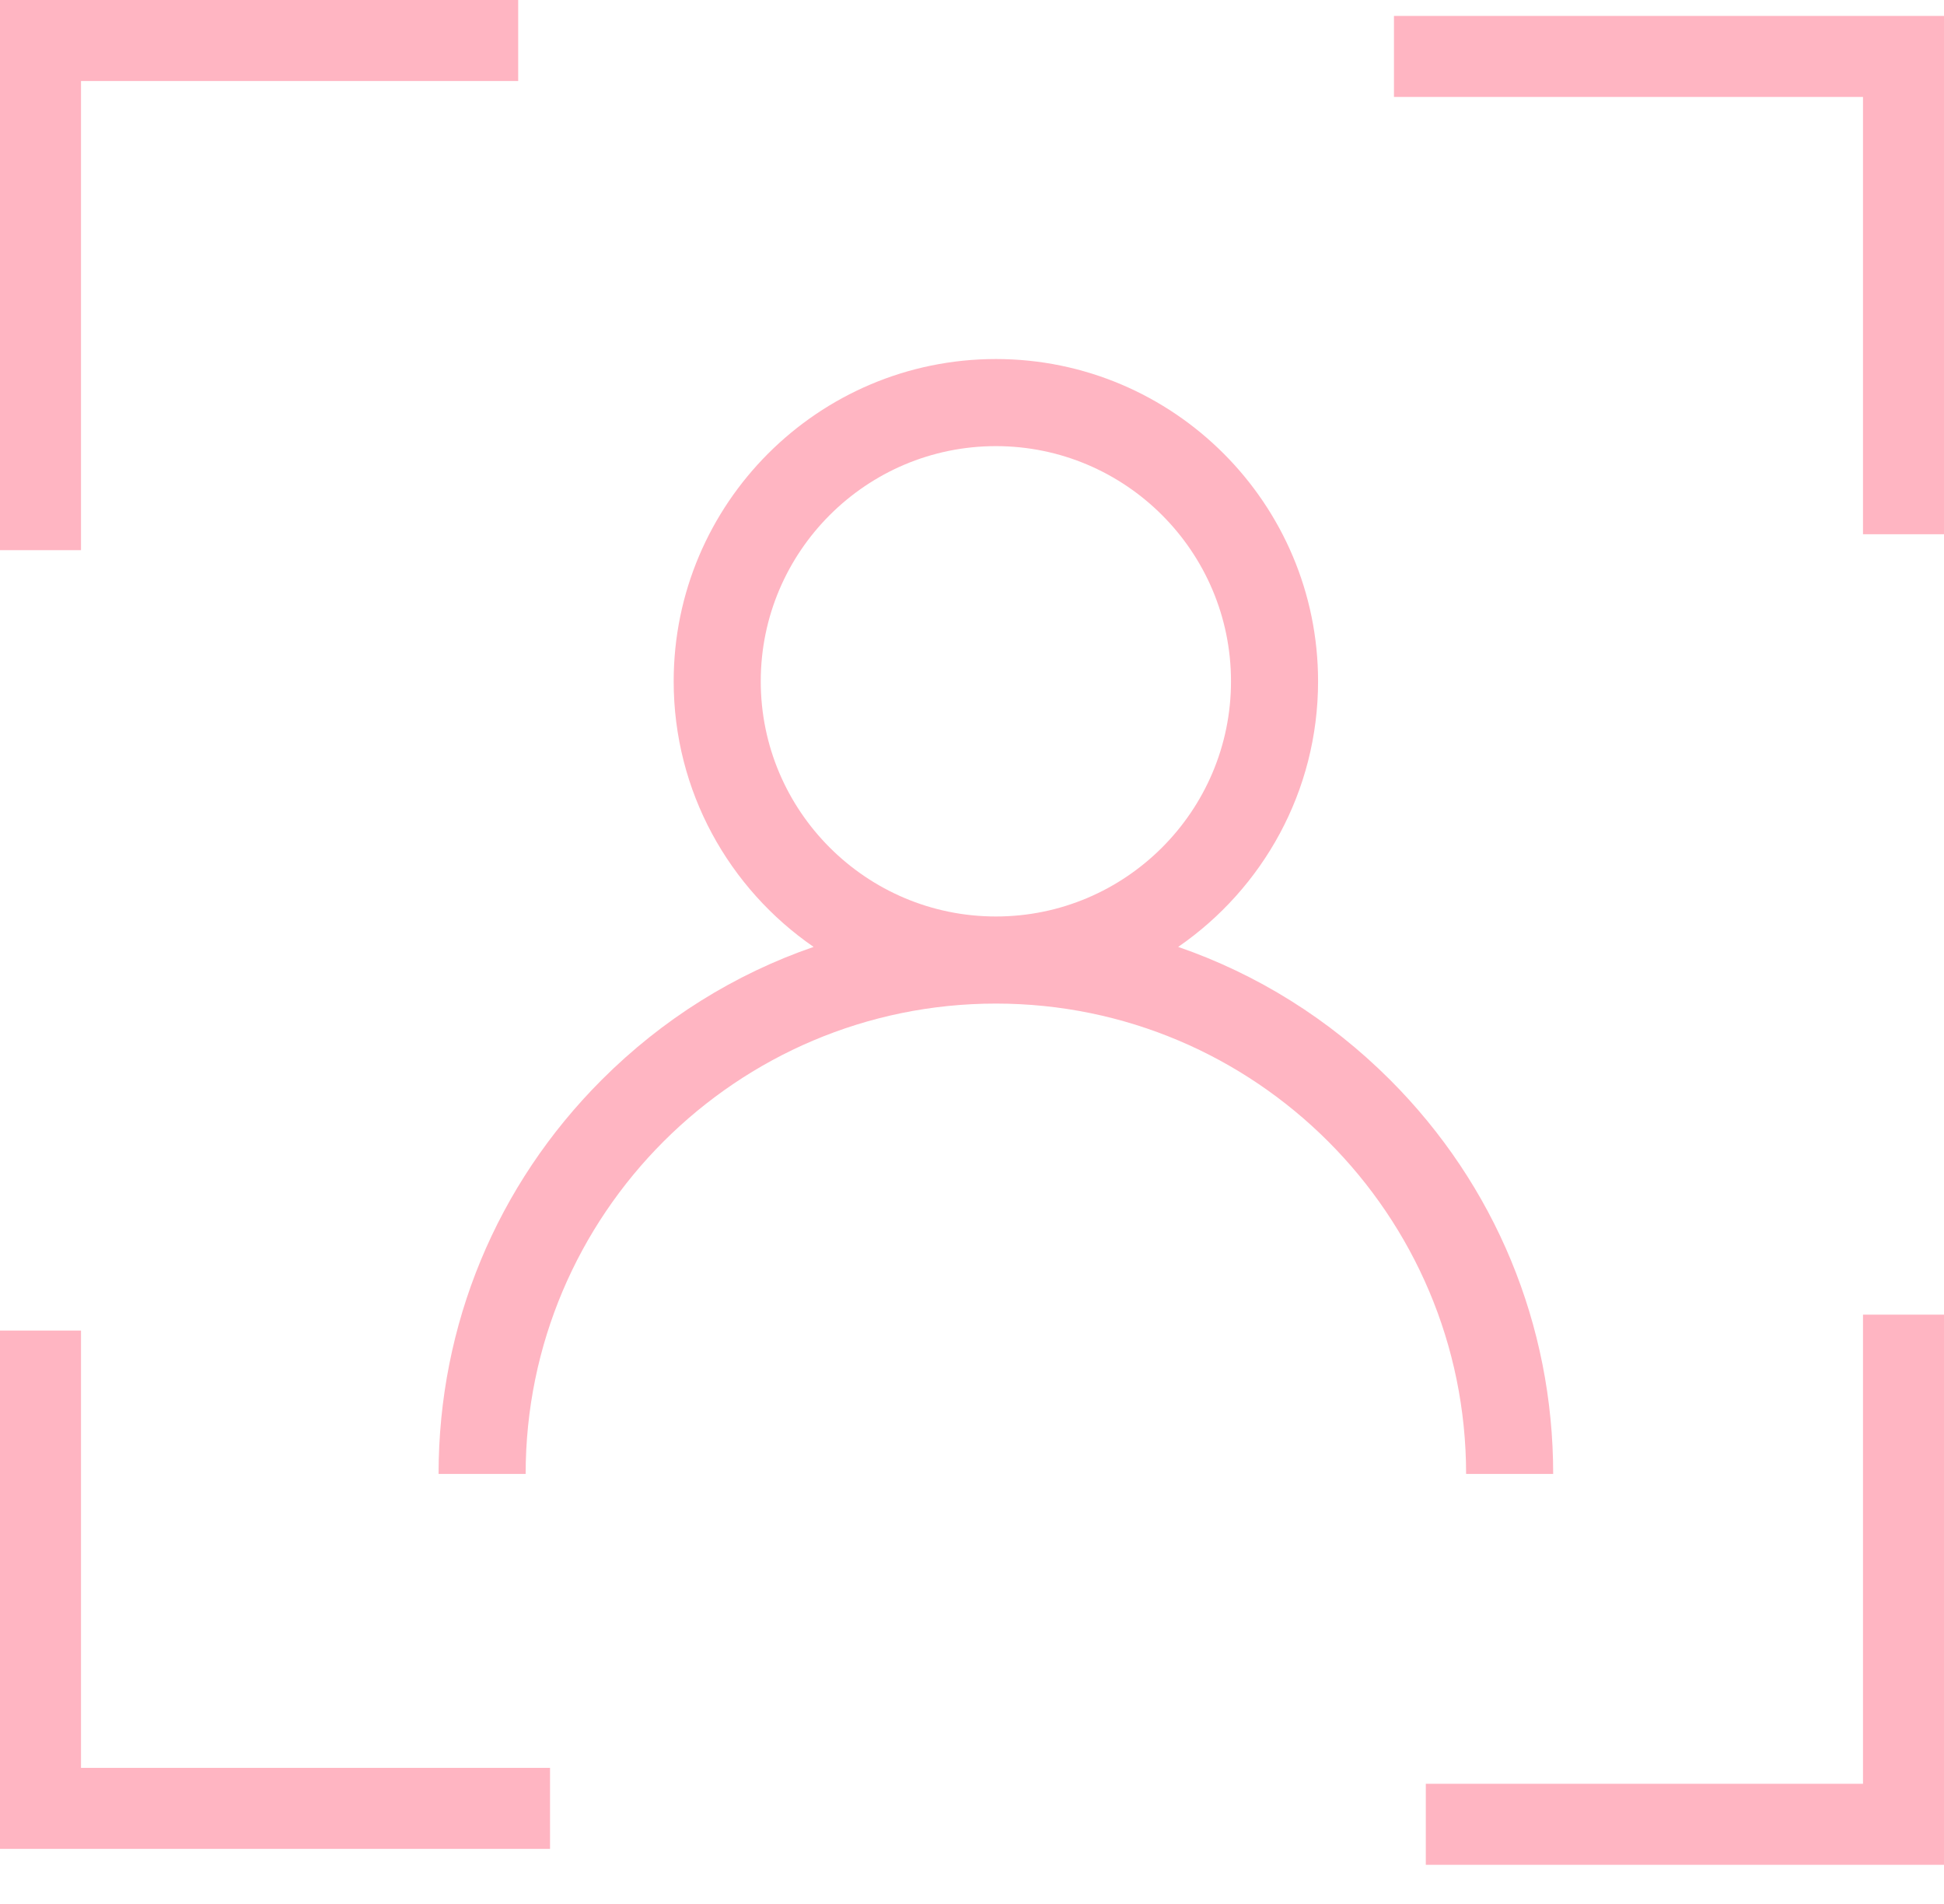 <svg width="48" height="47" viewBox="0 0 48 47" fill="none" xmlns="http://www.w3.org/2000/svg">
<path d="M34.32 26.654C32.821 25.156 31.037 24.046 29.091 23.375C31.176 21.939 32.545 19.536 32.545 16.819C32.545 12.432 28.976 8.863 24.59 8.863C20.203 8.863 16.634 12.432 16.634 16.819C16.634 19.536 18.004 21.939 20.089 23.375C18.142 24.046 16.358 25.156 14.86 26.654C12.26 29.253 10.829 32.709 10.829 36.385H12.979C12.979 29.983 18.188 24.774 24.59 24.774C30.992 24.774 36.2 29.983 36.2 36.385H38.35C38.35 32.709 36.919 29.253 34.32 26.654ZM24.59 22.624C21.389 22.624 18.784 20.02 18.784 16.819C18.784 13.618 21.389 11.013 24.59 11.013C27.791 11.013 30.395 13.618 30.395 16.819C30.395 20.02 27.791 22.624 24.59 22.624Z" fill="#FFB5C2"/>
<path fill-rule="evenodd" clip-rule="evenodd" d="M0 32.846H2V43.641H13.581V45.641H0V32.846Z" fill="#FFB5C2"/>
<path fill-rule="evenodd" clip-rule="evenodd" d="M48 13.188L46 13.188L46 2.393L34.419 2.393L34.419 0.393L48 0.393L48 13.188Z" fill="#FFB5C2"/>
<path fill-rule="evenodd" clip-rule="evenodd" d="M35.205 46.034L35.205 44.034L46 44.034L46 32.453L48 32.453L48 46.034L35.205 46.034Z" fill="#FFB5C2"/>
<path fill-rule="evenodd" clip-rule="evenodd" d="M12.795 0L12.795 2L2 2L2 13.581L-1.10841e-05 13.581L-1.04904e-05 -5.59282e-07L12.795 0Z" fill="#FFB5C2"/>
</svg>
